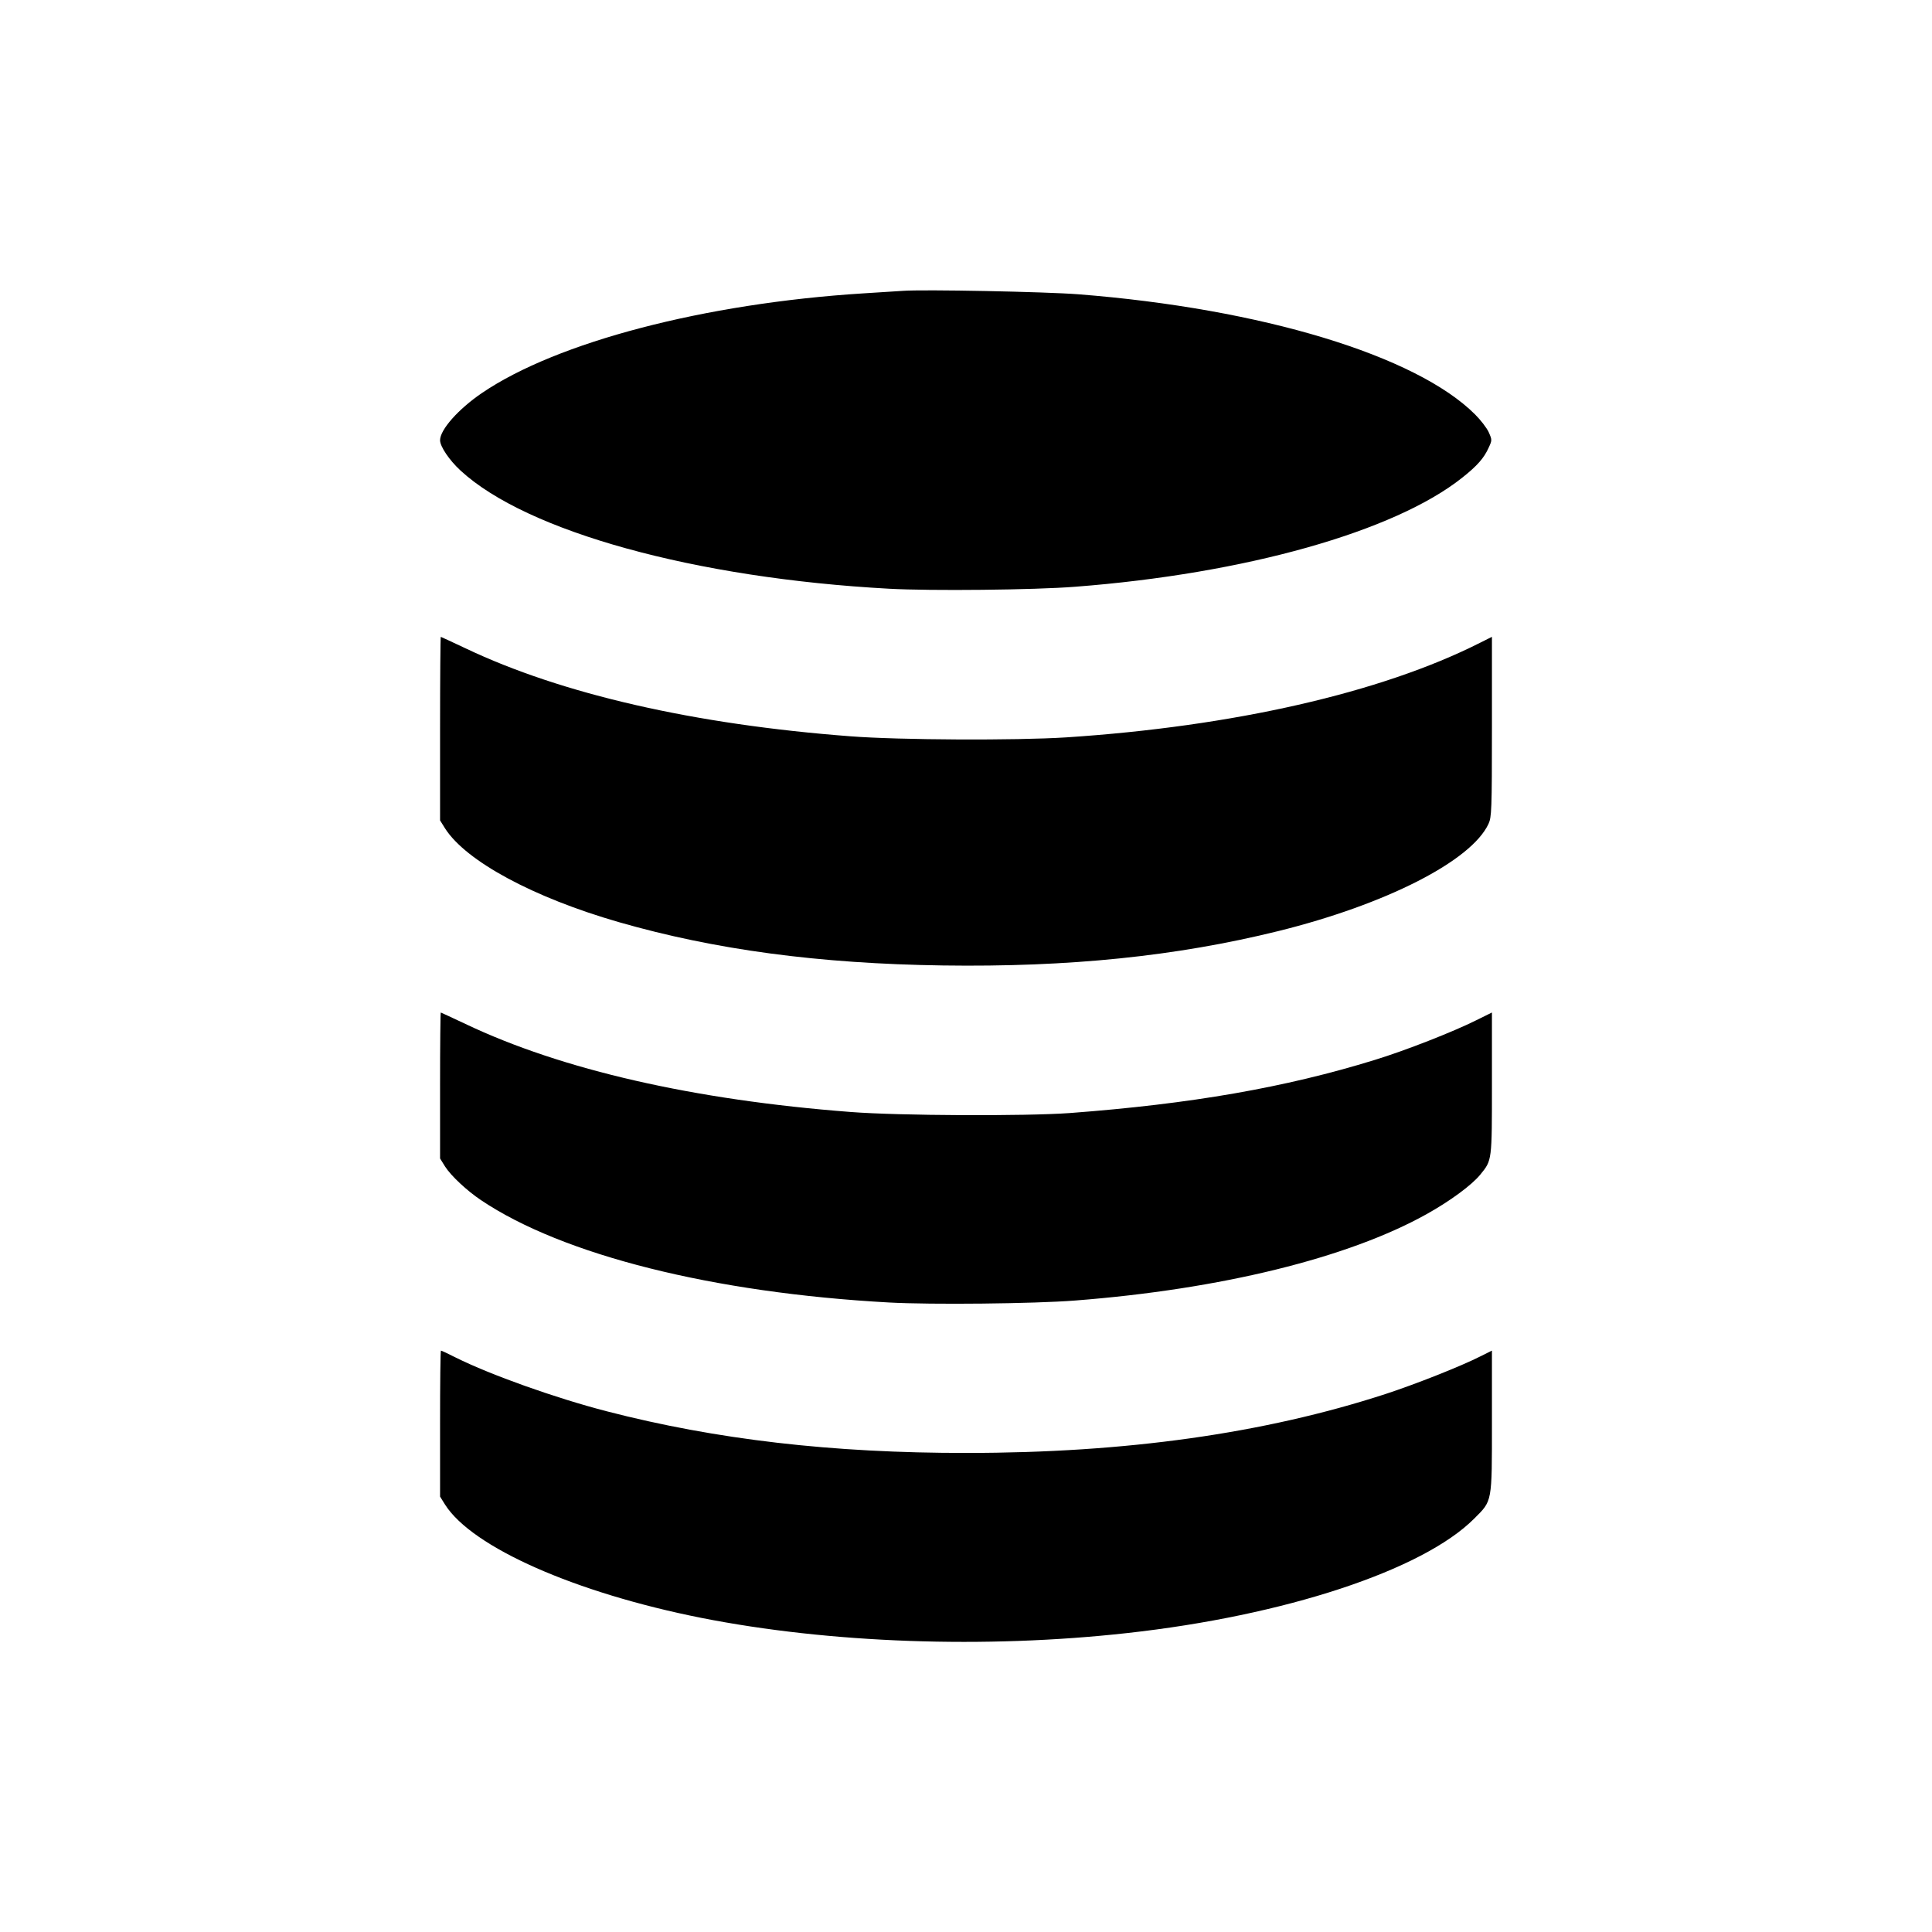 <?xml version="1.0" standalone="no"?>
<!DOCTYPE svg PUBLIC "-//W3C//DTD SVG 20010904//EN"
 "http://www.w3.org/TR/2001/REC-SVG-20010904/DTD/svg10.dtd">
<svg version="1.0" xmlns="http://www.w3.org/2000/svg"
 width="1080pt" height="1080pt" viewBox="0 0 1080 1080"
 preserveAspectRatio="xMidYMid meet">

<g transform="translate(0,1080) scale(0.1,-0.1)"
fill="#000000" stroke="none">
<path d="M5045 9174 c-27 -2 -126 -8 -220 -14 -886 -56 -1712 -272 -2131 -557
-132 -90 -234 -205 -234 -264 0 -35 52 -112 114 -169 370 -342 1313 -602 2396
-661 235 -13 811 -7 1040 11 951 73 1784 308 2163 609 86 68 123 111 149 169
19 41 19 43 0 86 -11 24 -45 68 -76 99 -330 330 -1195 592 -2219 672 -179 14
-869 28 -982 19z"/>
<path d="M2460 6727 l0 -513 28 -45 c117 -183 493 -386 972 -524 536 -154
1116 -232 1811 -242 704 -10 1303 51 1874 192 602 149 1080 392 1176 600 17
37 19 74 19 543 l0 502 -68 -34 c-553 -279 -1380 -467 -2312 -528 -282 -18
-933 -15 -1205 6 -872 66 -1615 236 -2153 492 -74 35 -137 64 -138 64 -2 0 -4
-231 -4 -513z"/>
<path d="M2460 4732 l0 -408 28 -45 c33 -52 122 -135 201 -188 457 -307 1298
-518 2281 -572 235 -13 811 -7 1040 11 814 63 1526 238 1965 483 131 73 252
162 300 221 66 81 65 74 65 511 l0 395 -87 -43 c-130 -65 -398 -170 -568 -222
-502 -155 -1027 -246 -1705 -297 -249 -18 -956 -15 -1225 6 -876 67 -1615 236
-2153 492 -74 35 -137 64 -138 64 -2 0 -4 -184 -4 -408z"/>
<path d="M2460 2842 l0 -408 28 -45 c152 -239 728 -493 1432 -633 718 -142
1588 -173 2380 -85 881 97 1652 351 1940 639 103 103 100 85 100 543 l0 397
-60 -30 c-114 -58 -368 -158 -536 -213 -680 -221 -1453 -329 -2339 -329 -752
-1 -1404 75 -2014 233 -286 74 -648 203 -843 300 -43 22 -80 39 -83 39 -3 0
-5 -184 -5 -408z"/>
</g>
</svg>
